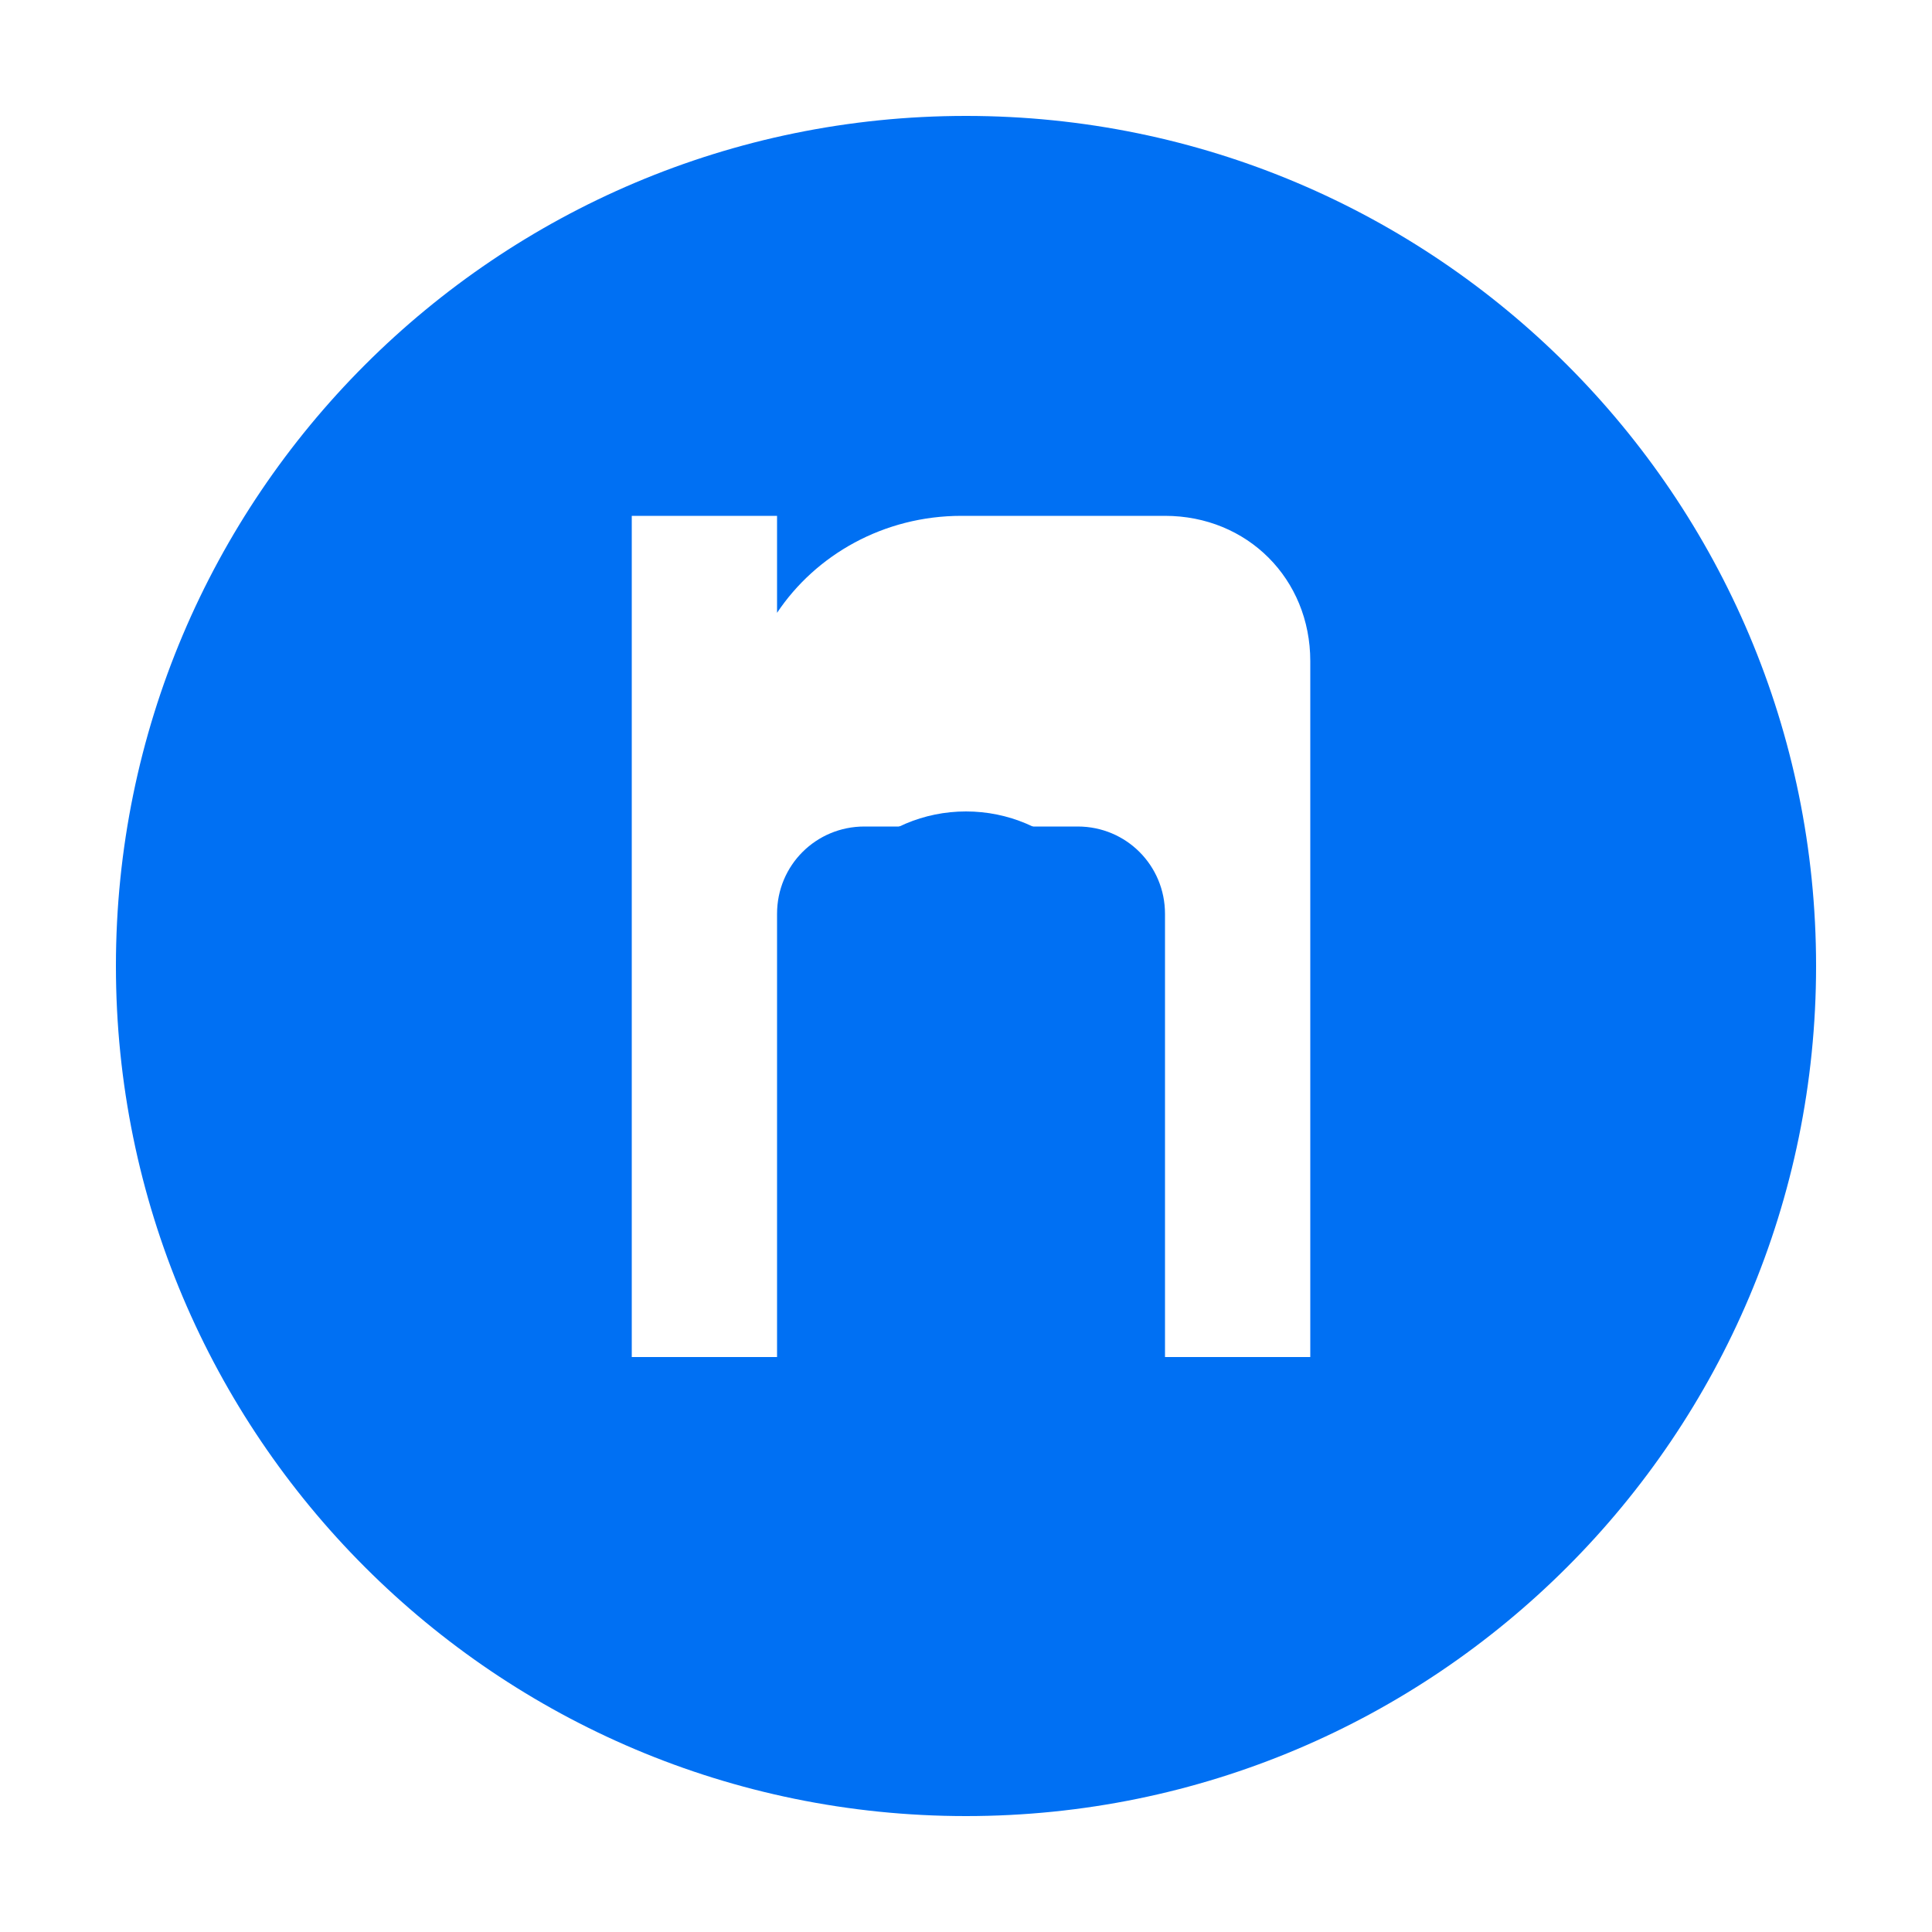 <?xml version="1.0" encoding="UTF-8"?>
<svg xmlns="http://www.w3.org/2000/svg" viewBox="0 0 500 500">
  <g fill="#0070f3">
    <path d="M250 30C128.5 30 30 128.5 30 250s98.5 220 220 220 220-98.5 220-220S371.5 30 250 30zm89.1 321.2h-37.6V236.5c0-12.5-10-22.6-22.6-22.6h-55.2c-12.5 0-22.6 10-22.6 22.6v114.7h-37.6V133.5h37.6v25.1c10-15 27.6-25.1 47.7-25.1h52.7c21.3 0 37.6 16.3 37.6 37.6v180.1z"/>
    <circle cx="250" cy="250" r="40"/>
  </g>
</svg>
